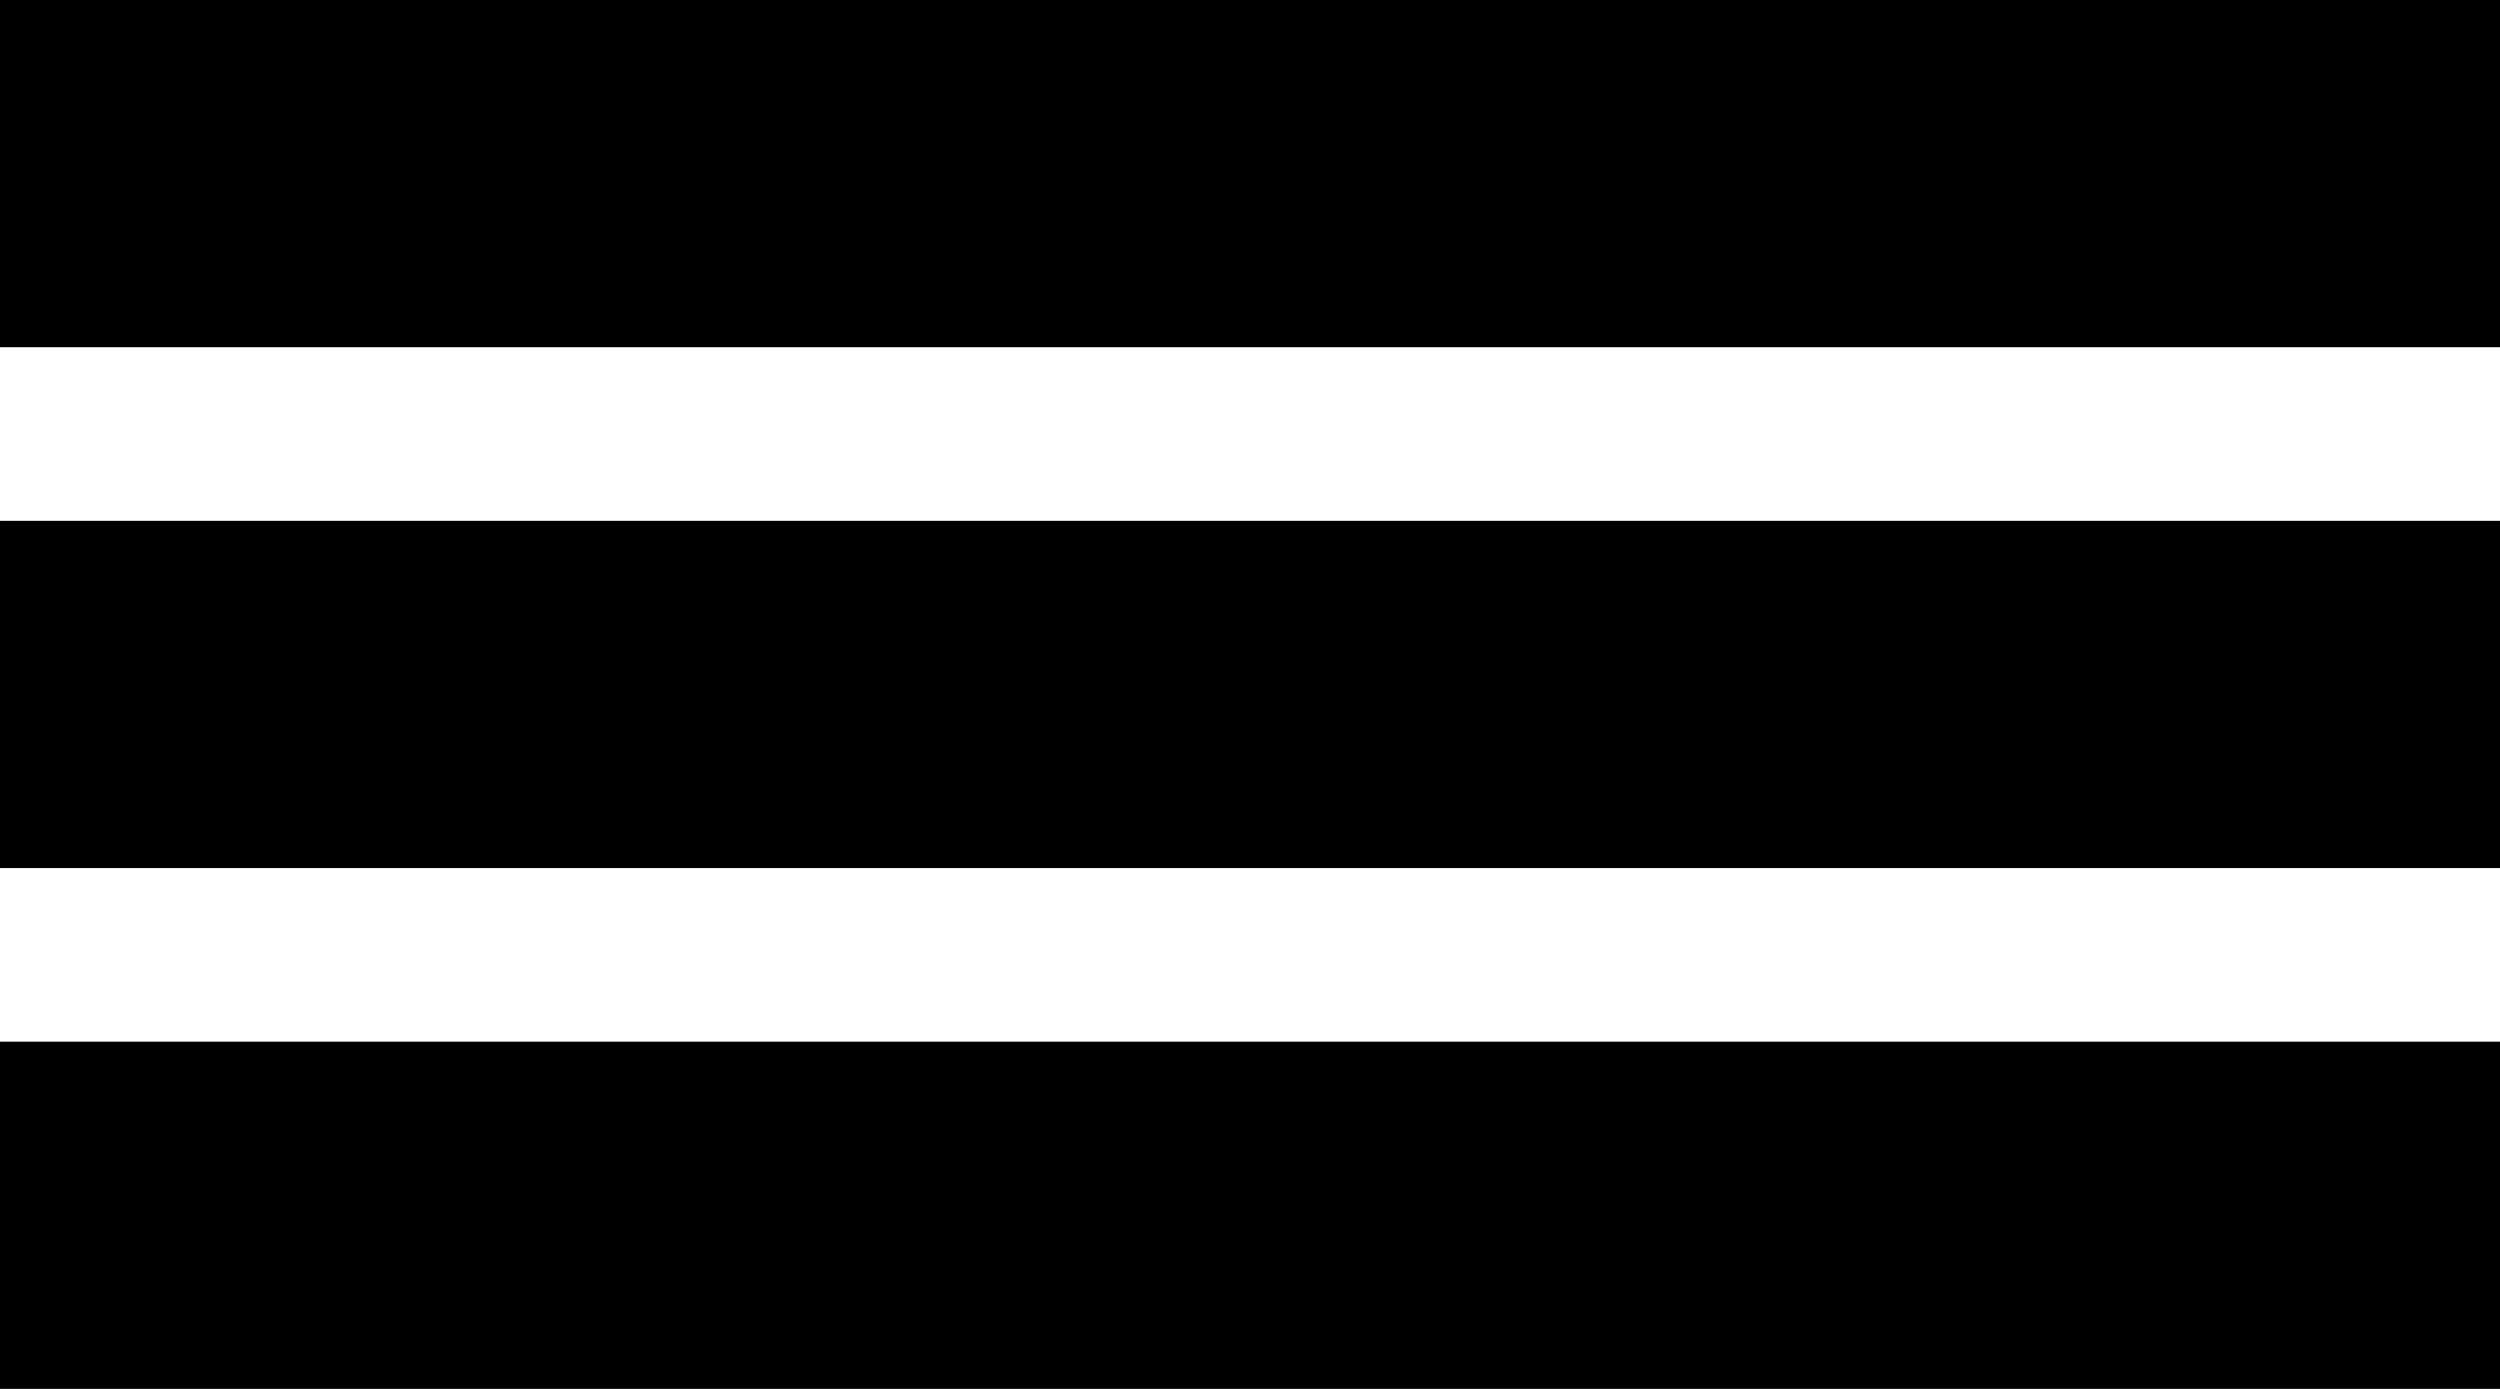 <svg id="Hamburger" xmlns="http://www.w3.org/2000/svg" width="72" height="40" viewBox="0 0 72 40">
  <rect id="Rectangle_27" data-name="Rectangle 27" width="72" height="10"/>
  <rect id="Rectangle_28" data-name="Rectangle 28" width="72" height="10" transform="translate(0 15)"/>
  <rect id="Rectangle_29" data-name="Rectangle 29" width="72" height="10" transform="translate(0 30)"/>
</svg>
